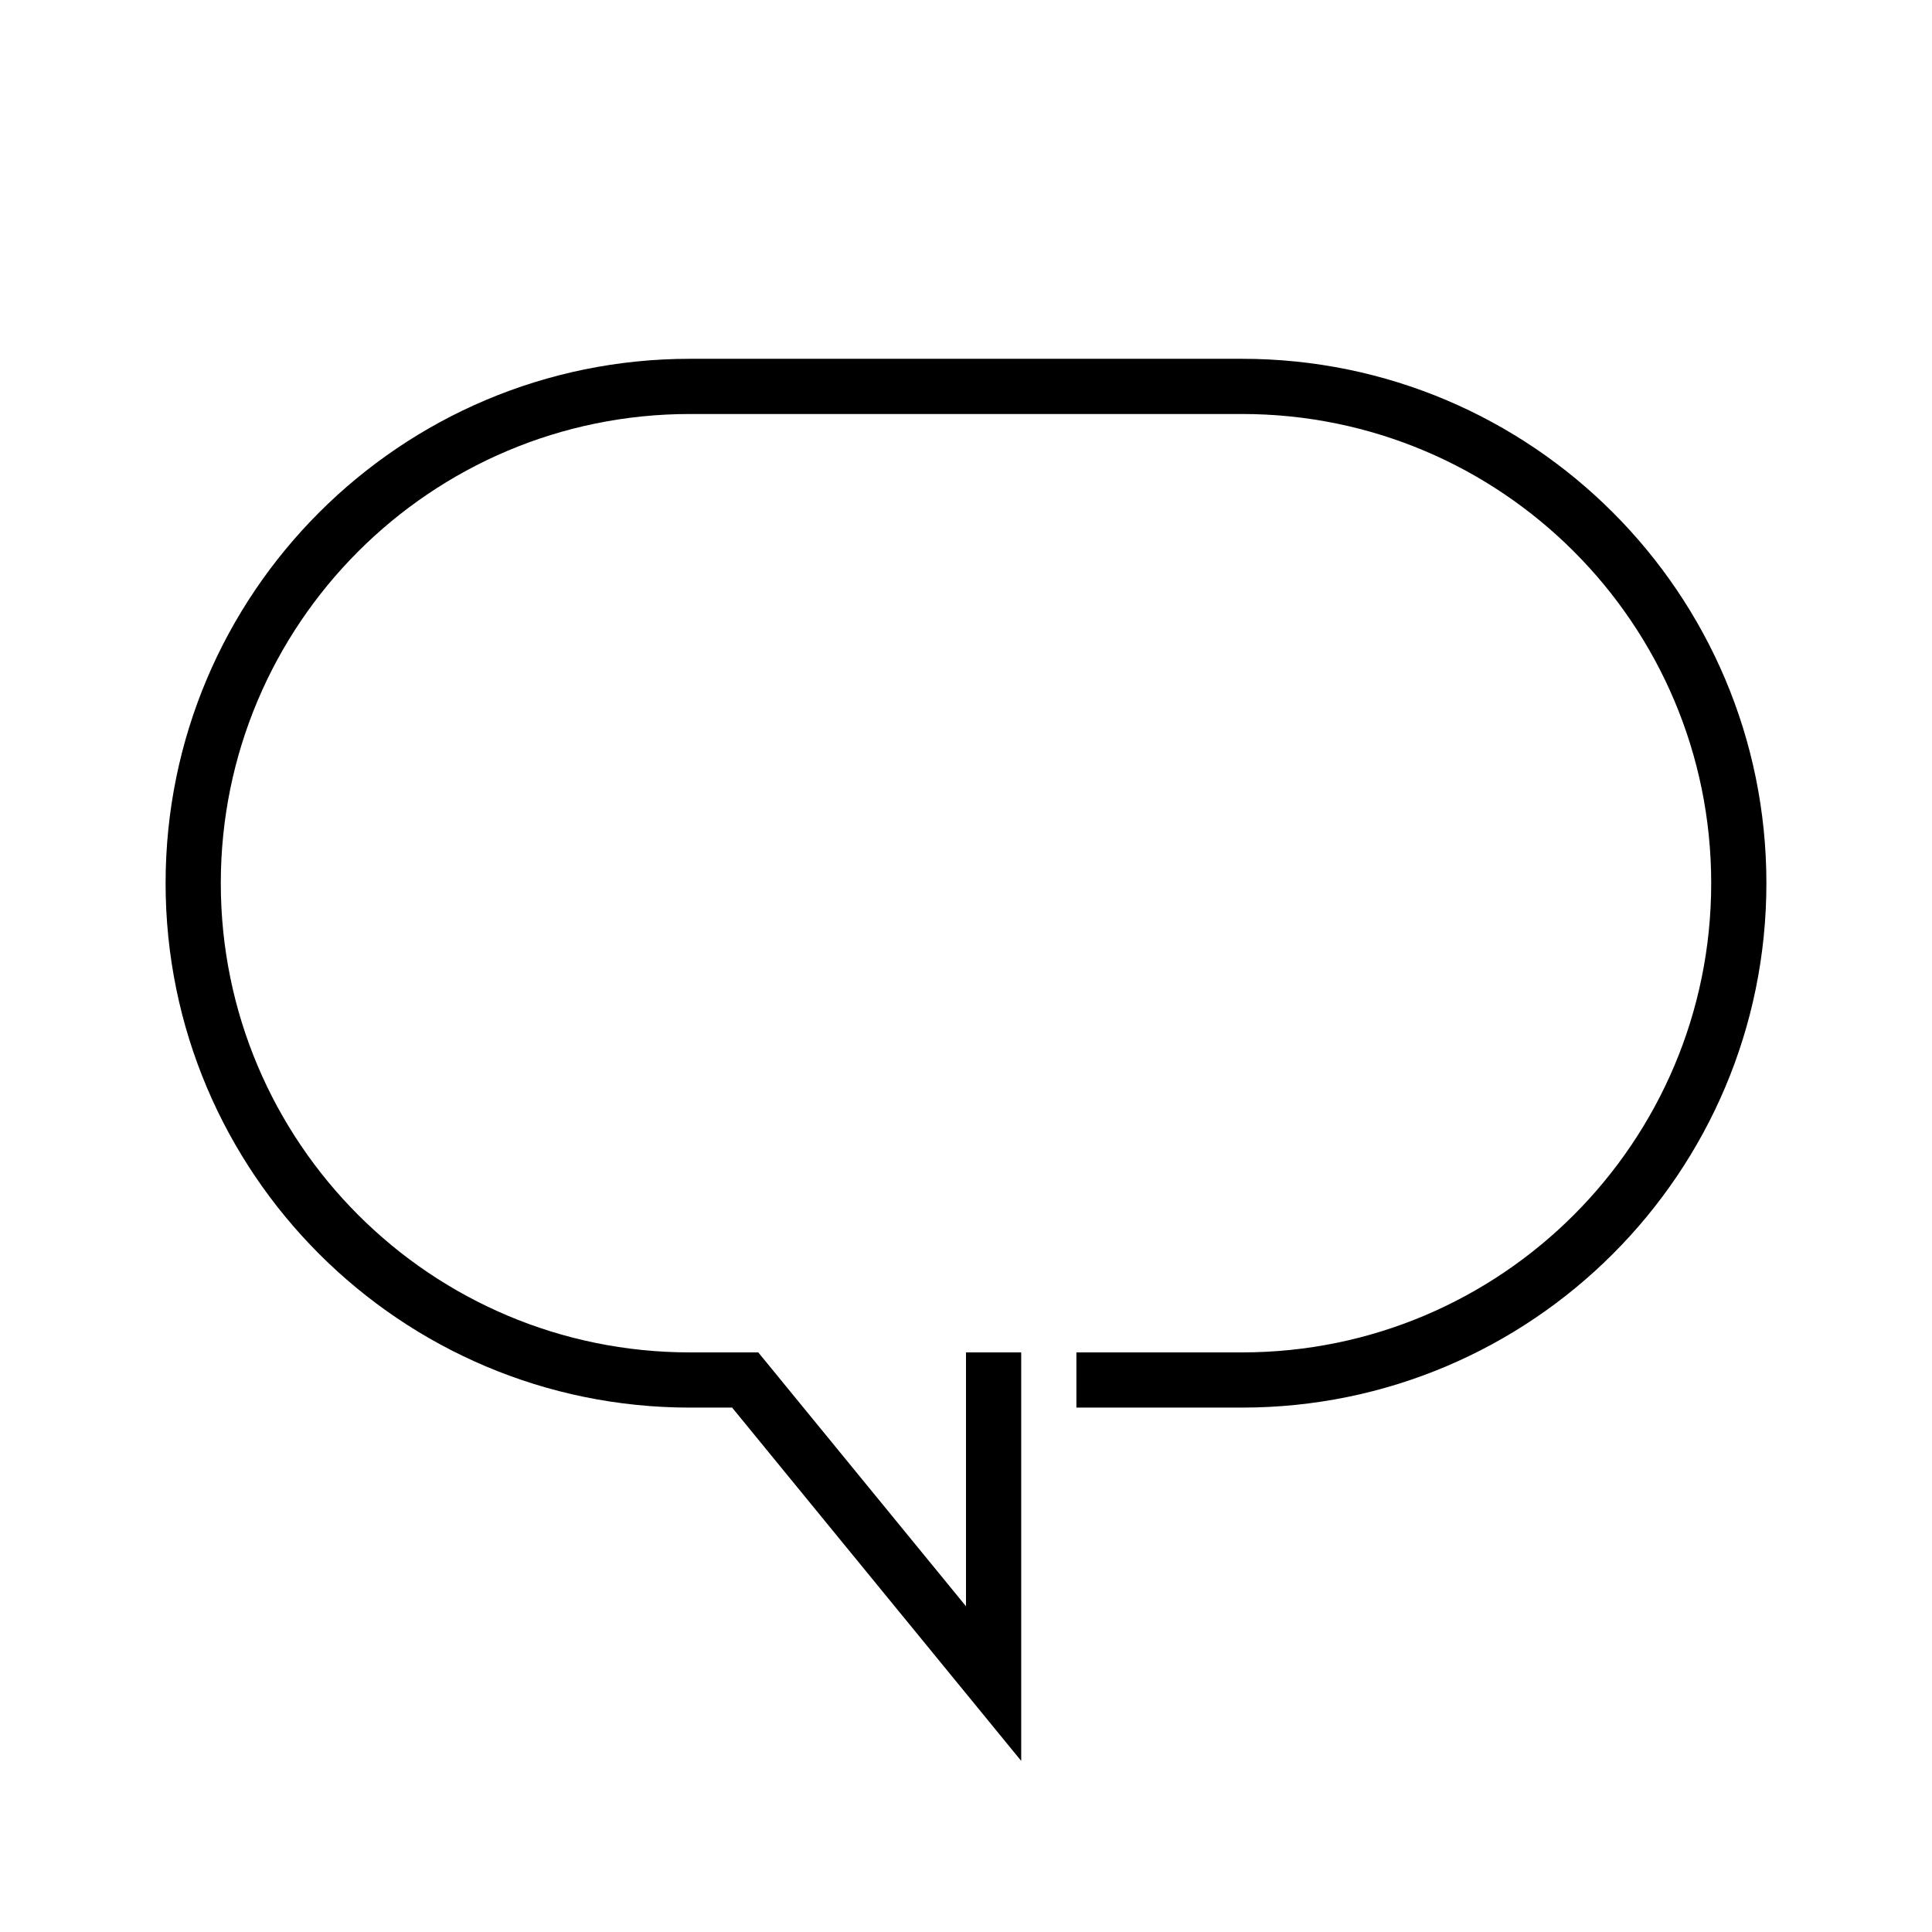 <svg width="70" height="70" xmlns="http://www.w3.org/2000/svg" xmlns:xlink="http://www.w3.org/1999/xlink"><defs><path d="M35 58.199V49h2v14.801L26.526 51H25C14.507 51 6 42.493 6 32s8.507-19 19-19h20c10.493 0 19 8.507 19 19s-8.507 19-19 19h-6v-2h6c9.389 0 17-7.611 17-17s-7.611-17-17-17H25c-9.389 0-17 7.611-17 17s7.611 17 17 17h2.474L35 58.199z" id="a"/></defs><g fill="none" fill-rule="evenodd"><path d="M0 0h70v70H0z"/><use fill="currentColor" fill-rule="nonzero" xlink:href="#a"/></g></svg>